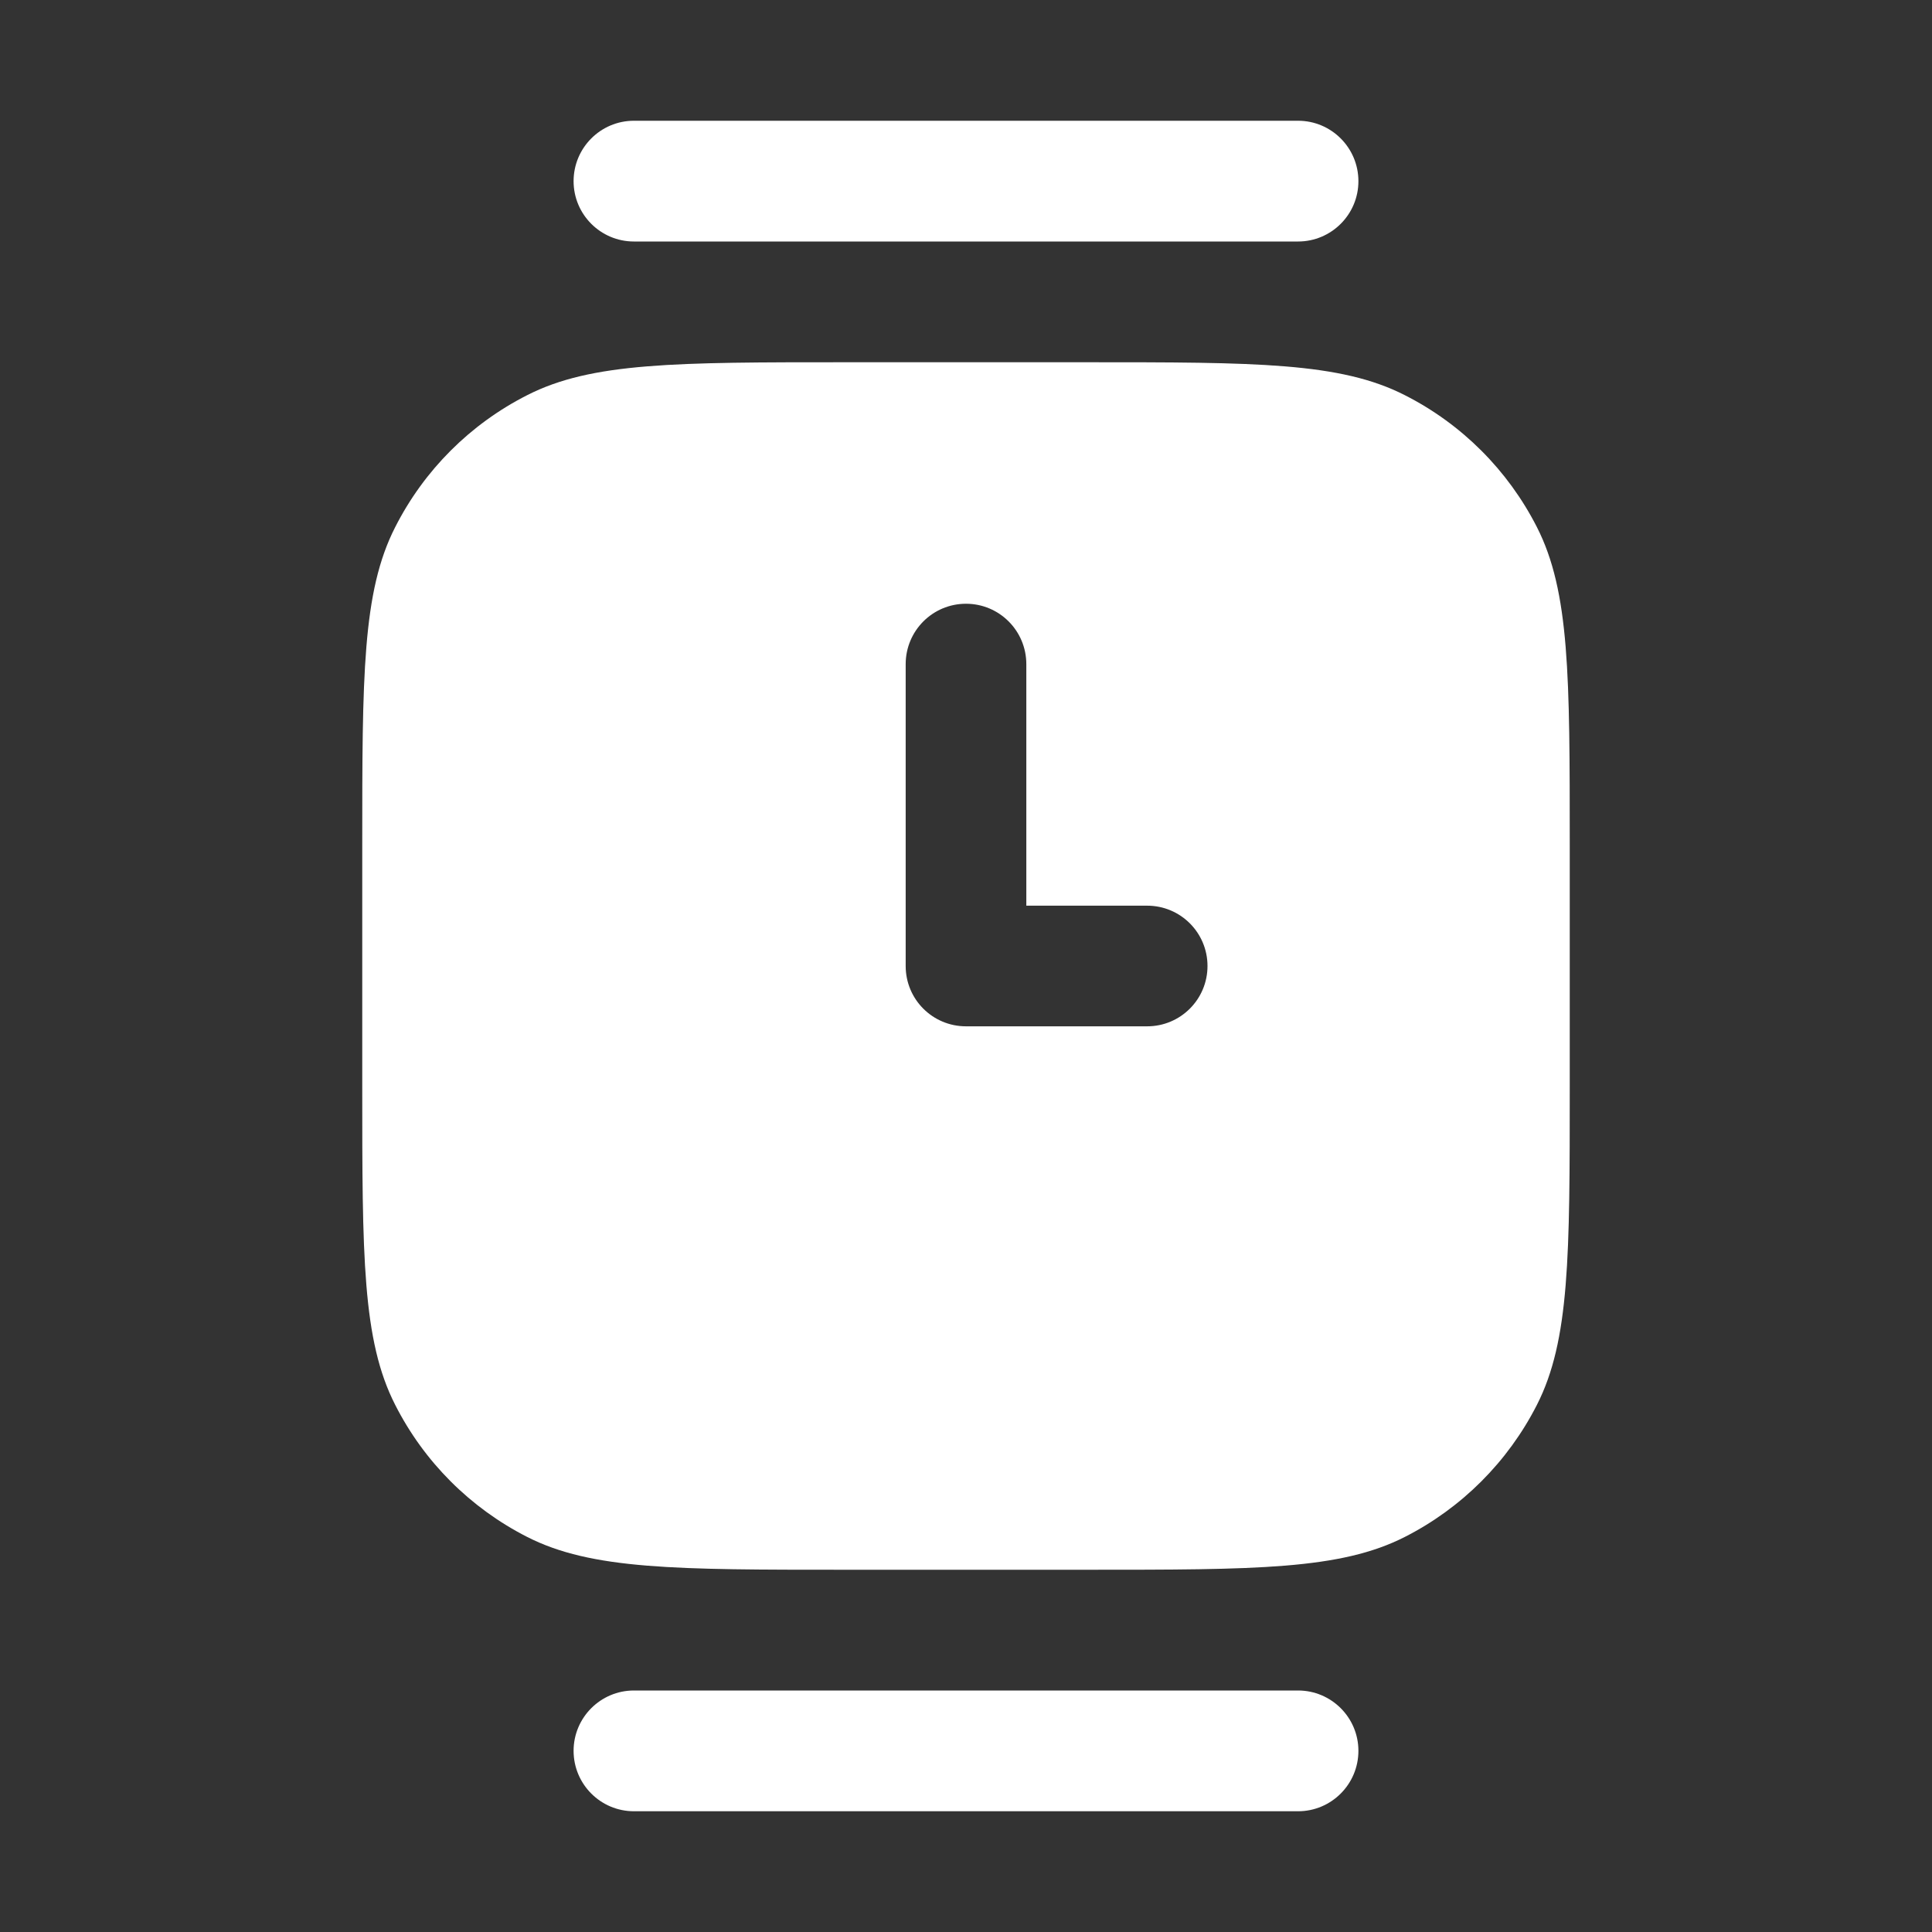 <svg width="18" height="18" viewBox="0 0 18 18" fill="none" xmlns="http://www.w3.org/2000/svg">
<rect x="0" y="0" width="18" height="18" fill="#333333" stroke="none"/>
<g id="color_svg/Device">
<path id="Subtract" fill-rule="evenodd" clip-rule="evenodd" d="M5.906 1.125C5.596 1.125 5.344 1.377 5.344 1.688C5.344 1.998 5.596 2.25 5.906 2.25H12.094C12.404 2.25 12.656 1.998 12.656 1.688C12.656 1.377 12.404 1.125 12.094 1.125H5.906ZM5.906 15.75C5.596 15.75 5.344 16.002 5.344 16.312C5.344 16.623 5.596 16.875 5.906 16.875L12.094 16.875C12.404 16.875 12.656 16.623 12.656 16.312C12.656 16.002 12.404 15.75 12.094 15.75L5.906 15.75ZM3.375 7.875C3.375 6.3 3.375 5.512 3.682 4.911C3.951 4.381 4.381 3.951 4.911 3.682C5.512 3.375 6.3 3.375 7.875 3.375H10.125C11.7 3.375 12.488 3.375 13.089 3.682C13.619 3.951 14.049 4.381 14.319 4.911C14.625 5.512 14.625 6.3 14.625 7.875V10.125C14.625 11.7 14.625 12.488 14.319 13.089C14.049 13.619 13.619 14.049 13.089 14.319C12.488 14.625 11.7 14.625 10.125 14.625H7.875C6.3 14.625 5.512 14.625 4.911 14.319C4.381 14.049 3.951 13.619 3.682 13.089C3.375 12.488 3.375 11.7 3.375 10.125V7.875ZM9 5.625C9.311 5.625 9.562 5.877 9.562 6.188V8.438H10.688C10.998 8.438 11.25 8.689 11.25 9C11.25 9.311 10.998 9.562 10.688 9.562H9C8.689 9.562 8.438 9.311 8.438 9V9V6.188C8.438 5.877 8.689 5.625 9 5.625Z" fill="white"/>
</g>
</svg>
